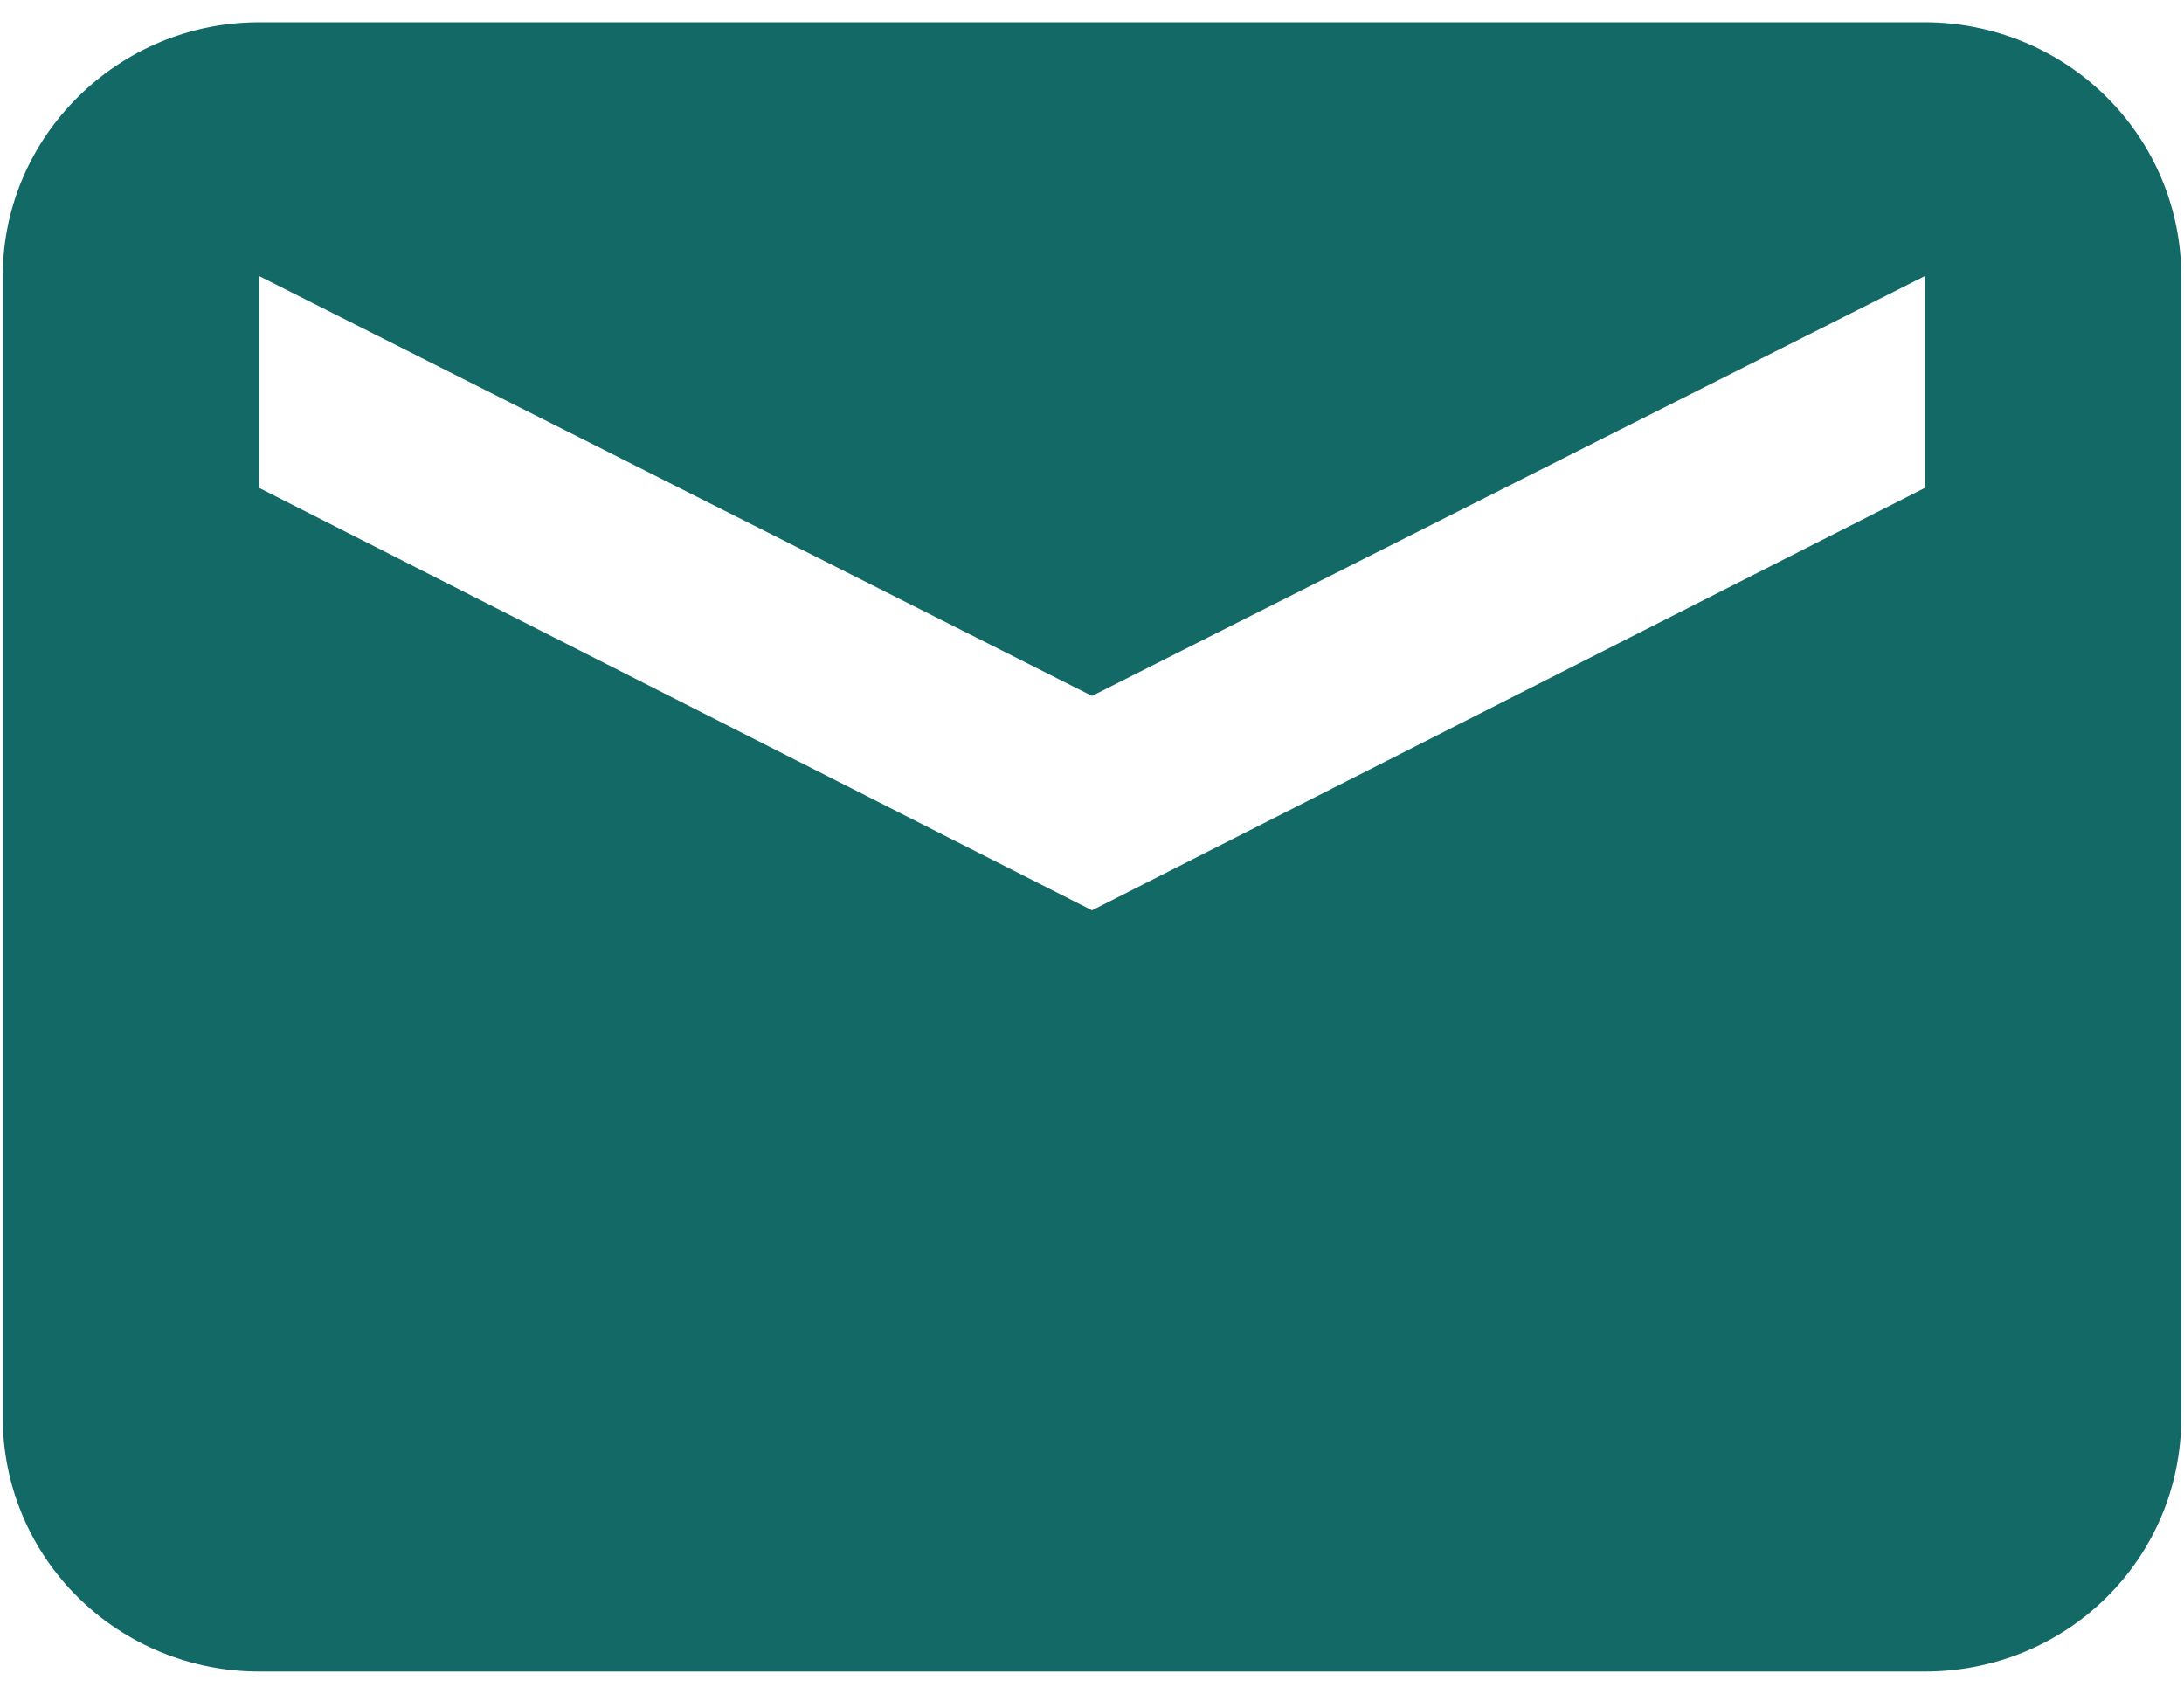 <svg width="49" height="38" viewBox="0 0 49 38" fill="none" xmlns="http://www.w3.org/2000/svg">
<path d="M43.188 0.5H5.812C2.65 0.5 0.062 3.062 0.062 6.192V31.808C0.062 33.317 0.668 34.765 1.747 35.833C2.825 36.9 4.288 37.5 5.812 37.5H43.188C46.379 37.5 48.938 34.967 48.938 31.808V6.192C48.938 4.683 48.332 3.235 47.253 2.167C46.175 1.1 44.712 0.5 43.188 0.5ZM43.188 10.945L24.5 20.423L5.812 10.945V6.192L24.5 15.613L43.188 6.192V10.945Z" fill="#136966"/>
</svg>
